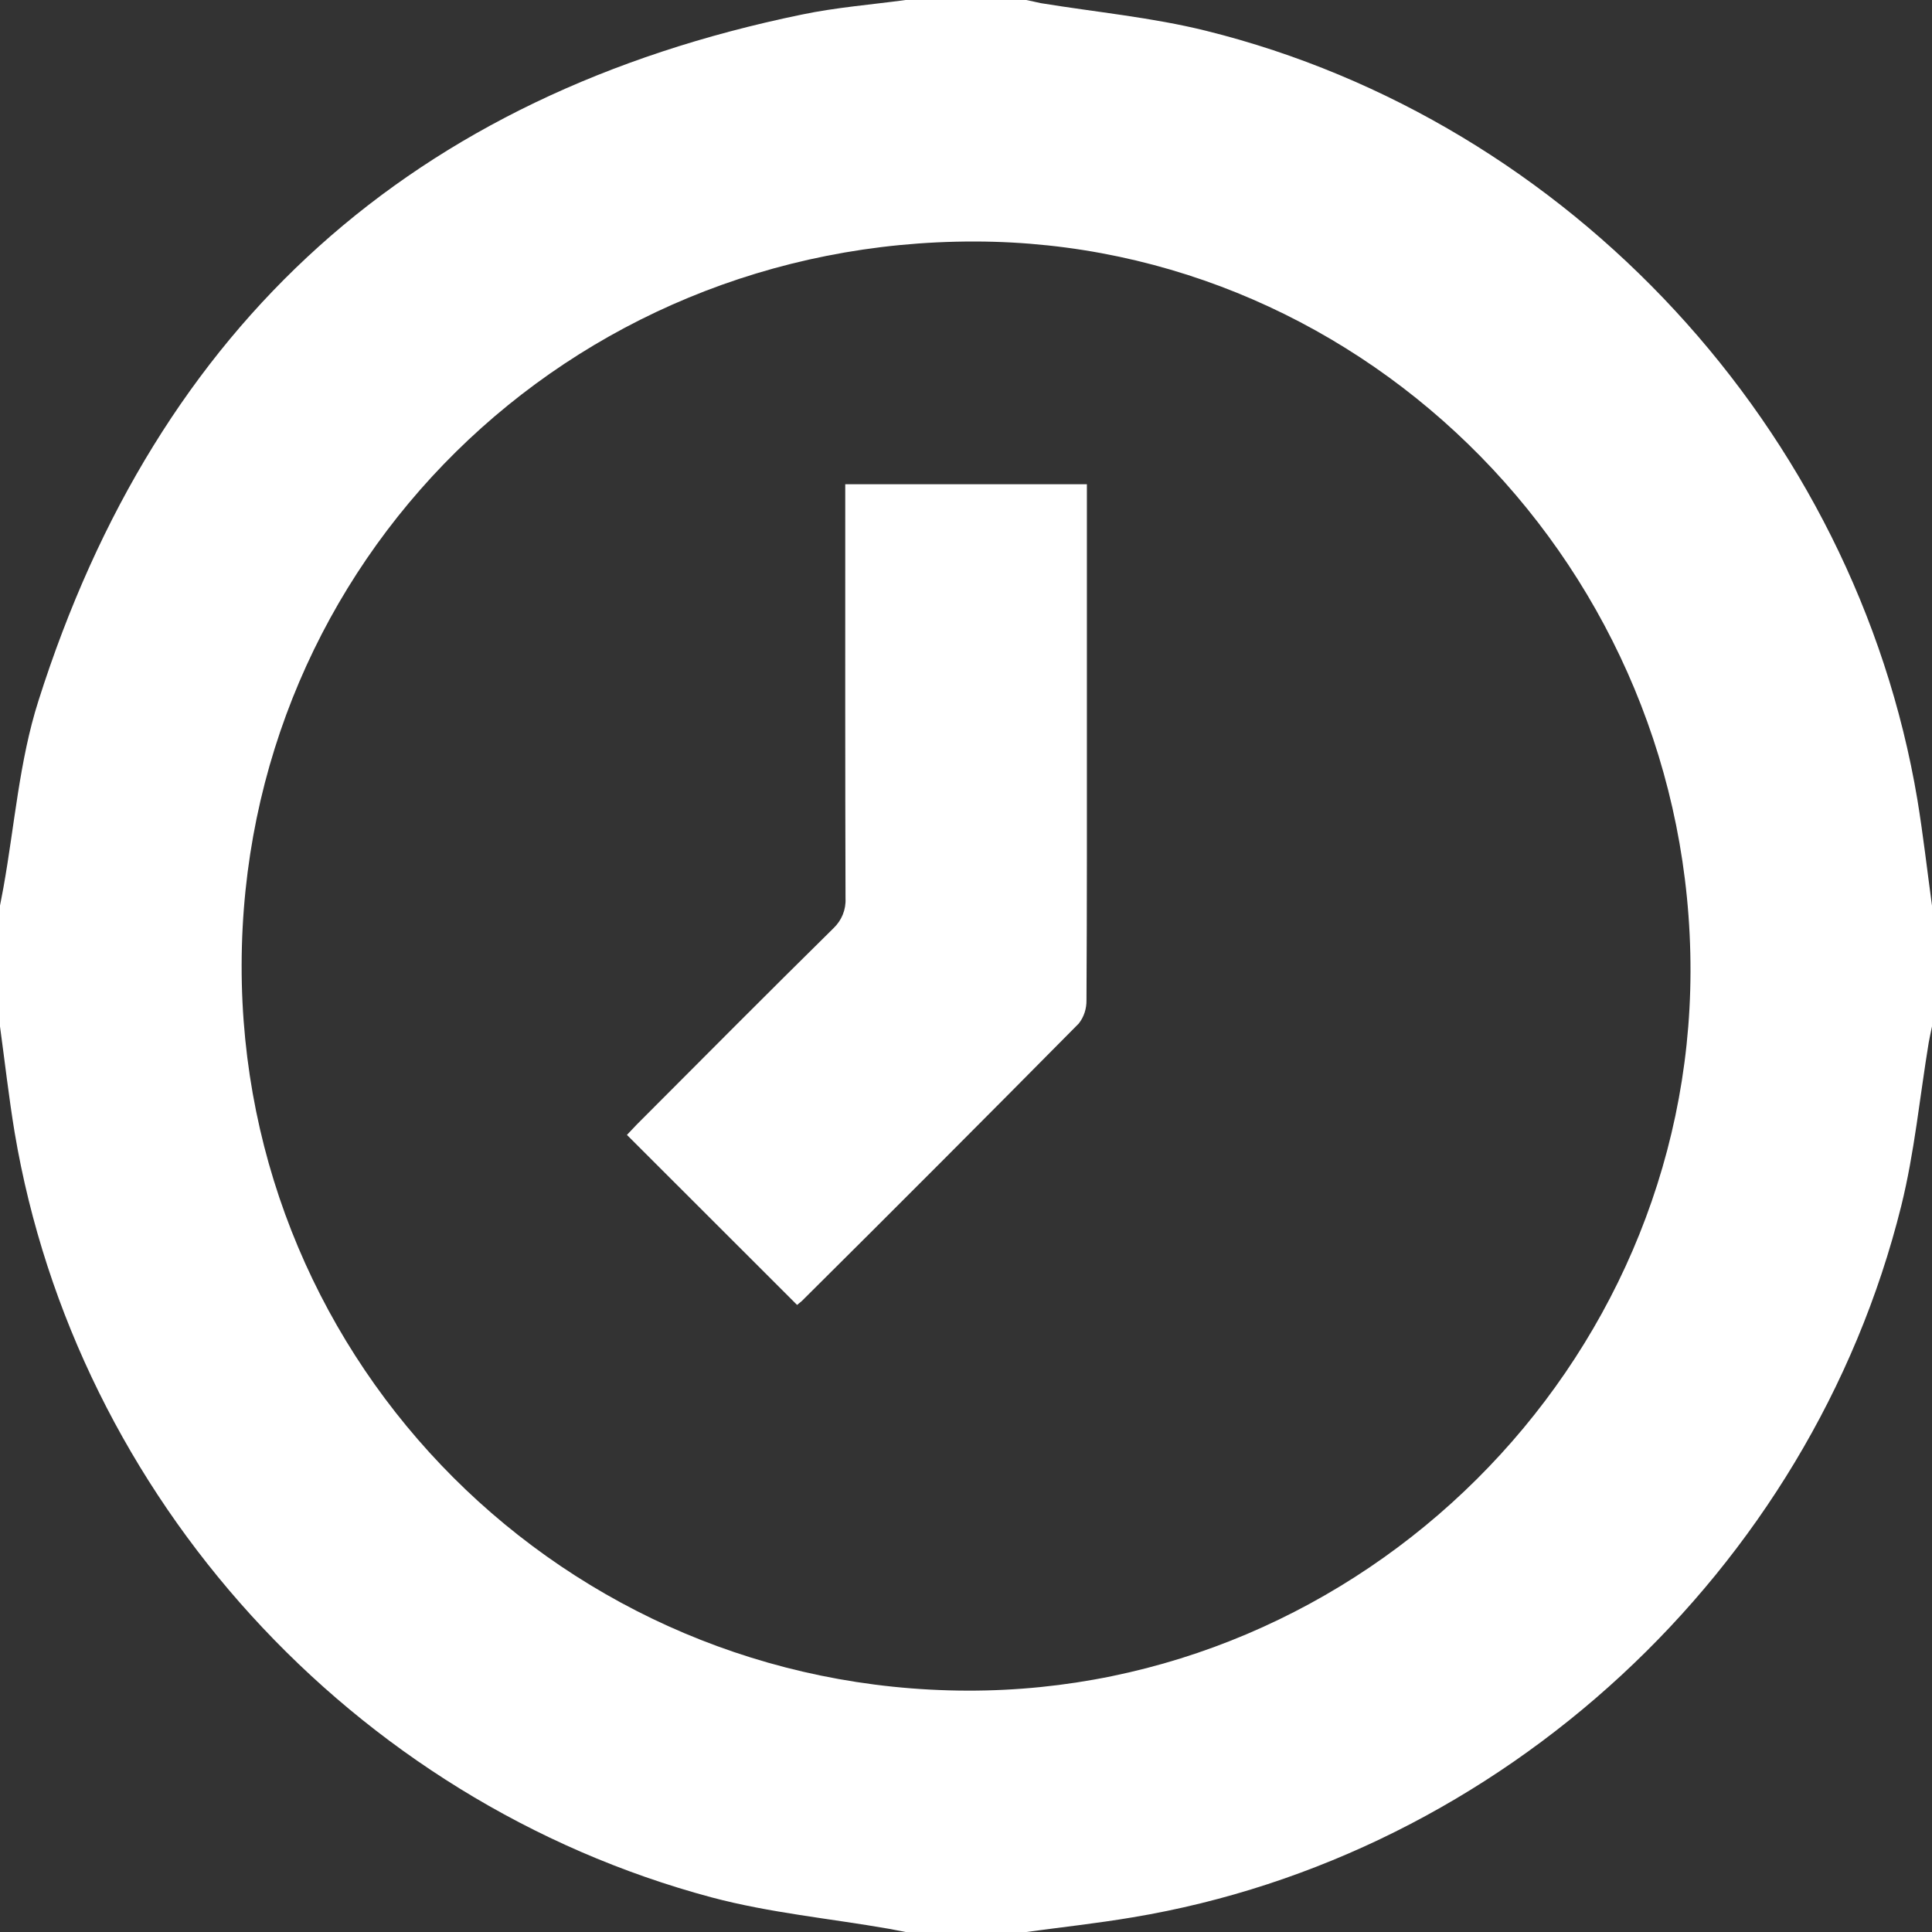 <svg width="14" height="14" viewBox="0 0 14 14" fill="none" xmlns="http://www.w3.org/2000/svg">
<rect x="0" y="0" width="14" height="14" fill="#333333" stroke="none"/>
<path fill-rule="evenodd" clip-rule="evenodd" d="M6.563 0H7.437C7.473 0.007 7.508 0.016 7.543 0.023C7.942 0.088 8.348 0.126 8.739 0.223C11.379 0.878 13.445 3.118 13.894 5.794C13.936 6.049 13.965 6.307 14 6.563V7.438C13.992 7.478 13.983 7.516 13.976 7.556C13.911 7.951 13.873 8.352 13.777 8.739C13.12 11.382 10.879 13.45 8.206 13.894C7.951 13.937 7.694 13.965 7.437 14H6.563C6.523 13.993 6.483 13.984 6.443 13.977C6.014 13.902 5.576 13.861 5.156 13.749C2.552 13.052 0.551 10.848 0.106 8.206C0.064 7.951 0.035 7.694 0 7.438V6.562C0.008 6.519 0.017 6.476 0.025 6.431C0.106 5.979 0.14 5.513 0.278 5.08C1.145 2.345 2.989 0.687 5.808 0.106C6.056 0.054 6.311 0.034 6.563 0ZM1.751 6.993C1.745 9.894 4.095 12.243 7.01 12.251C9.87 12.258 12.244 9.897 12.25 7.041C12.256 4.139 9.92 1.755 7.065 1.75C4.116 1.745 1.756 4.072 1.751 6.993ZM7.876 3.509C7.876 4.079 7.876 4.639 7.876 5.198C7.876 5.881 7.877 6.564 7.873 7.248C7.874 7.309 7.855 7.369 7.817 7.417C7.151 8.09 6.482 8.761 5.81 9.428C5.797 9.44 5.782 9.45 5.776 9.456C5.364 9.045 4.957 8.638 4.543 8.224C4.57 8.197 4.602 8.16 4.638 8.125C5.104 7.658 5.57 7.189 6.04 6.726C6.069 6.698 6.092 6.665 6.107 6.628C6.122 6.591 6.129 6.551 6.127 6.511C6.124 5.586 6.125 4.661 6.125 3.737V3.509H7.876H7.876Z" fill="white"/>
</svg>

